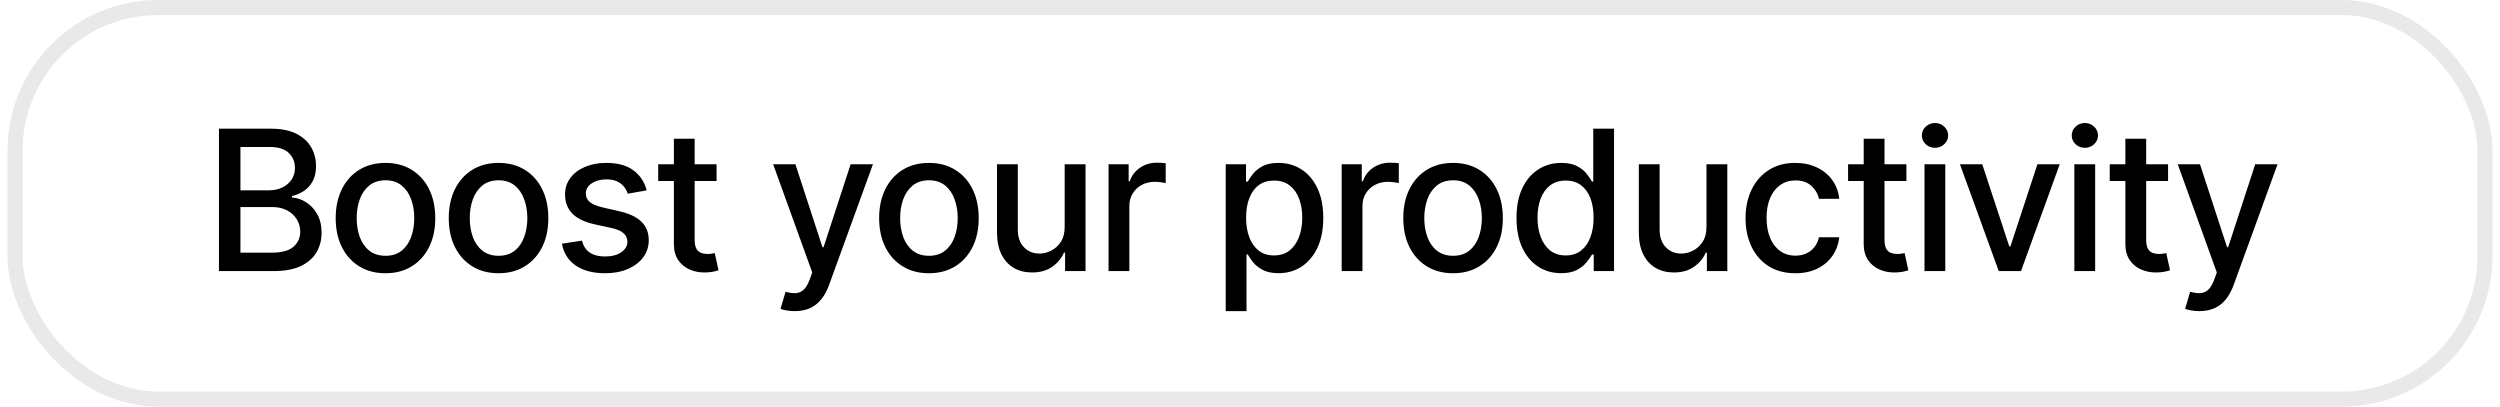 <svg width="166" height="27" viewBox="0 0 166 27" fill="none" xmlns="http://www.w3.org/2000/svg">
<g clip-path="url(#clip0_11_75)">
<path d="M14.539 18V8.545H18.001C18.672 8.545 19.227 8.656 19.668 8.878C20.108 9.096 20.437 9.393 20.655 9.769C20.874 10.141 20.983 10.561 20.983 11.029C20.983 11.423 20.911 11.755 20.766 12.026C20.622 12.294 20.428 12.509 20.185 12.673C19.945 12.833 19.68 12.95 19.391 13.023V13.116C19.704 13.131 20.011 13.233 20.309 13.421C20.611 13.605 20.86 13.868 21.057 14.21C21.254 14.552 21.353 14.967 21.353 15.456C21.353 15.94 21.239 16.373 21.011 16.758C20.786 17.14 20.439 17.443 19.968 17.668C19.497 17.889 18.895 18 18.163 18H14.539ZM15.965 16.777H18.024C18.707 16.777 19.197 16.644 19.492 16.38C19.788 16.115 19.935 15.784 19.935 15.387C19.935 15.088 19.86 14.815 19.709 14.565C19.558 14.316 19.343 14.117 19.063 13.97C18.786 13.822 18.457 13.748 18.075 13.748H15.965V16.777ZM15.965 12.636H17.876C18.197 12.636 18.484 12.574 18.74 12.451C18.998 12.328 19.203 12.155 19.354 11.934C19.508 11.709 19.584 11.445 19.584 11.14C19.584 10.749 19.448 10.421 19.174 10.157C18.9 9.892 18.48 9.76 17.913 9.76H15.965V12.636ZM25.596 18.143C24.931 18.143 24.351 17.991 23.855 17.686C23.36 17.381 22.975 16.955 22.701 16.407C22.427 15.86 22.29 15.219 22.29 14.487C22.29 13.751 22.427 13.108 22.701 12.557C22.975 12.006 23.36 11.579 23.855 11.274C24.351 10.969 24.931 10.817 25.596 10.817C26.26 10.817 26.84 10.969 27.336 11.274C27.831 11.579 28.216 12.006 28.49 12.557C28.764 13.108 28.901 13.751 28.901 14.487C28.901 15.219 28.764 15.86 28.49 16.407C28.216 16.955 27.831 17.381 27.336 17.686C26.84 17.991 26.26 18.143 25.596 18.143ZM25.6 16.984C26.031 16.984 26.388 16.87 26.671 16.643C26.954 16.415 27.164 16.112 27.299 15.733C27.438 15.355 27.507 14.938 27.507 14.482C27.507 14.03 27.438 13.614 27.299 13.236C27.164 12.854 26.954 12.548 26.671 12.317C26.388 12.086 26.031 11.971 25.6 11.971C25.166 11.971 24.806 12.086 24.52 12.317C24.237 12.548 24.026 12.854 23.887 13.236C23.752 13.614 23.684 14.03 23.684 14.482C23.684 14.938 23.752 15.355 23.887 15.733C24.026 16.112 24.237 16.415 24.52 16.643C24.806 16.87 25.166 16.984 25.6 16.984ZM33.104 18.143C32.439 18.143 31.859 17.991 31.363 17.686C30.868 17.381 30.483 16.955 30.209 16.407C29.935 15.86 29.798 15.219 29.798 14.487C29.798 13.751 29.935 13.108 30.209 12.557C30.483 12.006 30.868 11.579 31.363 11.274C31.859 10.969 32.439 10.817 33.104 10.817C33.768 10.817 34.349 10.969 34.844 11.274C35.34 11.579 35.724 12.006 35.998 12.557C36.272 13.108 36.409 13.751 36.409 14.487C36.409 15.219 36.272 15.86 35.998 16.407C35.724 16.955 35.34 17.381 34.844 17.686C34.349 17.991 33.768 18.143 33.104 18.143ZM33.108 16.984C33.539 16.984 33.896 16.87 34.179 16.643C34.462 16.415 34.672 16.112 34.807 15.733C34.946 15.355 35.015 14.938 35.015 14.482C35.015 14.03 34.946 13.614 34.807 13.236C34.672 12.854 34.462 12.548 34.179 12.317C33.896 12.086 33.539 11.971 33.108 11.971C32.674 11.971 32.314 12.086 32.028 12.317C31.745 12.548 31.534 12.854 31.395 13.236C31.26 13.614 31.192 14.03 31.192 14.482C31.192 14.938 31.26 15.355 31.395 15.733C31.534 16.112 31.745 16.415 32.028 16.643C32.314 16.87 32.674 16.984 33.108 16.984ZM42.938 12.64L41.687 12.862C41.635 12.702 41.552 12.55 41.438 12.405C41.327 12.26 41.176 12.142 40.986 12.049C40.795 11.957 40.556 11.911 40.27 11.911C39.879 11.911 39.553 11.999 39.291 12.174C39.03 12.346 38.899 12.569 38.899 12.843C38.899 13.08 38.987 13.271 39.162 13.416C39.337 13.56 39.621 13.679 40.011 13.771L41.138 14.03C41.79 14.181 42.277 14.413 42.597 14.727C42.917 15.041 43.077 15.449 43.077 15.95C43.077 16.375 42.954 16.754 42.708 17.086C42.464 17.415 42.124 17.674 41.687 17.861C41.253 18.049 40.75 18.143 40.178 18.143C39.384 18.143 38.736 17.974 38.234 17.635C37.733 17.294 37.425 16.809 37.311 16.181L38.645 15.978C38.728 16.326 38.899 16.589 39.157 16.767C39.416 16.943 39.753 17.03 40.169 17.03C40.621 17.03 40.983 16.937 41.253 16.749C41.524 16.558 41.66 16.326 41.66 16.052C41.66 15.83 41.577 15.644 41.41 15.493C41.247 15.342 40.996 15.229 40.658 15.152L39.458 14.889C38.796 14.738 38.306 14.498 37.989 14.168C37.676 13.839 37.519 13.422 37.519 12.917C37.519 12.499 37.636 12.133 37.87 11.819C38.103 11.505 38.426 11.26 38.839 11.085C39.251 10.906 39.724 10.817 40.256 10.817C41.023 10.817 41.626 10.983 42.066 11.315C42.506 11.645 42.797 12.086 42.938 12.64ZM47.58 10.909V12.017H43.706V10.909H47.58ZM44.745 9.21H46.125V15.918C46.125 16.186 46.165 16.387 46.245 16.523C46.325 16.655 46.428 16.746 46.555 16.795C46.684 16.841 46.824 16.864 46.975 16.864C47.086 16.864 47.182 16.857 47.266 16.841C47.349 16.826 47.413 16.814 47.459 16.804L47.709 17.945C47.629 17.975 47.515 18.006 47.367 18.037C47.219 18.071 47.035 18.089 46.813 18.092C46.45 18.099 46.111 18.034 45.798 17.898C45.484 17.763 45.23 17.554 45.036 17.271C44.842 16.988 44.745 16.632 44.745 16.204V9.21ZM52.769 20.659C52.563 20.659 52.375 20.642 52.206 20.608C52.037 20.578 51.911 20.544 51.828 20.507L52.16 19.376C52.412 19.443 52.637 19.473 52.834 19.463C53.031 19.454 53.205 19.38 53.356 19.242C53.51 19.103 53.645 18.877 53.762 18.563L53.933 18.092L51.338 10.909H52.816L54.611 16.412H54.685L56.481 10.909H57.963L55.041 18.946C54.905 19.316 54.733 19.628 54.524 19.884C54.314 20.142 54.065 20.336 53.776 20.465C53.486 20.595 53.151 20.659 52.769 20.659ZM61.681 18.143C61.016 18.143 60.436 17.991 59.94 17.686C59.445 17.381 59.06 16.955 58.786 16.407C58.512 15.86 58.375 15.219 58.375 14.487C58.375 13.751 58.512 13.108 58.786 12.557C59.06 12.006 59.445 11.579 59.94 11.274C60.436 10.969 61.016 10.817 61.681 10.817C62.346 10.817 62.926 10.969 63.421 11.274C63.917 11.579 64.301 12.006 64.575 12.557C64.849 13.108 64.986 13.751 64.986 14.487C64.986 15.219 64.849 15.86 64.575 16.407C64.301 16.955 63.917 17.381 63.421 17.686C62.926 17.991 62.346 18.143 61.681 18.143ZM61.685 16.984C62.116 16.984 62.473 16.87 62.756 16.643C63.04 16.415 63.249 16.112 63.384 15.733C63.523 15.355 63.592 14.938 63.592 14.482C63.592 14.03 63.523 13.614 63.384 13.236C63.249 12.854 63.04 12.548 62.756 12.317C62.473 12.086 62.116 11.971 61.685 11.971C61.252 11.971 60.891 12.086 60.605 12.317C60.322 12.548 60.111 12.854 59.973 13.236C59.837 13.614 59.77 14.03 59.77 14.482C59.77 14.938 59.837 15.355 59.973 15.733C60.111 16.112 60.322 16.415 60.605 16.643C60.891 16.87 61.252 16.984 61.685 16.984ZM70.694 15.059V10.909H72.079V18H70.722V16.772H70.648C70.484 17.151 70.223 17.466 69.863 17.718C69.506 17.968 69.061 18.092 68.529 18.092C68.073 18.092 67.67 17.992 67.319 17.792C66.971 17.589 66.697 17.289 66.497 16.892C66.3 16.495 66.202 16.004 66.202 15.419V10.909H67.582V15.253C67.582 15.736 67.716 16.121 67.984 16.407C68.252 16.694 68.599 16.837 69.027 16.837C69.286 16.837 69.543 16.772 69.798 16.643C70.057 16.514 70.271 16.318 70.44 16.056C70.612 15.795 70.697 15.463 70.694 15.059ZM73.608 18V10.909H74.942V12.036H75.016C75.146 11.654 75.373 11.354 75.7 11.135C76.029 10.914 76.401 10.803 76.817 10.803C76.903 10.803 77.005 10.806 77.121 10.812C77.242 10.818 77.335 10.826 77.403 10.835V12.155C77.348 12.14 77.249 12.123 77.108 12.105C76.966 12.083 76.825 12.072 76.683 12.072C76.357 12.072 76.066 12.142 75.81 12.28C75.558 12.416 75.358 12.605 75.21 12.848C75.063 13.088 74.989 13.362 74.989 13.67V18H73.608ZM81.388 20.659V10.909H82.736V12.059H82.852C82.931 11.911 83.047 11.74 83.198 11.546C83.349 11.352 83.558 11.183 83.826 11.038C84.093 10.891 84.447 10.817 84.887 10.817C85.46 10.817 85.971 10.961 86.42 11.251C86.869 11.54 87.222 11.957 87.477 12.502C87.736 13.046 87.865 13.702 87.865 14.468C87.865 15.235 87.737 15.892 87.482 16.44C87.226 16.984 86.876 17.404 86.429 17.7C85.983 17.992 85.474 18.139 84.901 18.139C84.47 18.139 84.118 18.066 83.844 17.922C83.573 17.777 83.361 17.608 83.207 17.414C83.053 17.22 82.935 17.047 82.852 16.897H82.768V20.659H81.388ZM82.741 14.454C82.741 14.953 82.813 15.39 82.958 15.766C83.102 16.141 83.312 16.435 83.585 16.647C83.859 16.857 84.195 16.961 84.592 16.961C85.004 16.961 85.349 16.852 85.626 16.634C85.903 16.412 86.112 16.112 86.254 15.733C86.398 15.355 86.471 14.928 86.471 14.454C86.471 13.987 86.4 13.567 86.258 13.194C86.12 12.822 85.911 12.528 85.631 12.312C85.354 12.097 85.007 11.989 84.592 11.989C84.192 11.989 83.853 12.092 83.576 12.299C83.302 12.505 83.095 12.793 82.953 13.162C82.811 13.531 82.741 13.962 82.741 14.454ZM89.087 18V10.909H90.421V12.036H90.495C90.624 11.654 90.852 11.354 91.178 11.135C91.507 10.914 91.879 10.803 92.295 10.803C92.381 10.803 92.483 10.806 92.6 10.812C92.72 10.818 92.814 10.826 92.881 10.835V12.155C92.826 12.14 92.727 12.123 92.586 12.105C92.444 12.083 92.303 12.072 92.161 12.072C91.835 12.072 91.544 12.142 91.289 12.28C91.036 12.416 90.836 12.605 90.688 12.848C90.541 13.088 90.467 13.362 90.467 13.67V18H89.087ZM96.484 18.143C95.819 18.143 95.239 17.991 94.743 17.686C94.248 17.381 93.863 16.955 93.589 16.407C93.315 15.86 93.178 15.219 93.178 14.487C93.178 13.751 93.315 13.108 93.589 12.557C93.863 12.006 94.248 11.579 94.743 11.274C95.239 10.969 95.819 10.817 96.484 10.817C97.148 10.817 97.729 10.969 98.224 11.274C98.72 11.579 99.104 12.006 99.378 12.557C99.652 13.108 99.789 13.751 99.789 14.487C99.789 15.219 99.652 15.86 99.378 16.407C99.104 16.955 98.72 17.381 98.224 17.686C97.729 17.991 97.148 18.143 96.484 18.143ZM96.488 16.984C96.919 16.984 97.276 16.87 97.559 16.643C97.843 16.415 98.052 16.112 98.187 15.733C98.326 15.355 98.395 14.938 98.395 14.482C98.395 14.03 98.326 13.614 98.187 13.236C98.052 12.854 97.843 12.548 97.559 12.317C97.276 12.086 96.919 11.971 96.488 11.971C96.054 11.971 95.694 12.086 95.408 12.317C95.125 12.548 94.914 12.854 94.776 13.236C94.64 13.614 94.573 14.03 94.573 14.482C94.573 14.938 94.64 15.355 94.776 15.733C94.914 16.112 95.125 16.415 95.408 16.643C95.694 16.87 96.054 16.984 96.488 16.984ZM103.659 18.139C103.087 18.139 102.576 17.992 102.127 17.7C101.68 17.404 101.33 16.984 101.074 16.44C100.822 15.892 100.696 15.235 100.696 14.468C100.696 13.702 100.823 13.046 101.079 12.502C101.337 11.957 101.691 11.54 102.141 11.251C102.59 10.961 103.099 10.817 103.669 10.817C104.109 10.817 104.463 10.891 104.73 11.038C105.001 11.183 105.21 11.352 105.358 11.546C105.509 11.74 105.626 11.911 105.709 12.059H105.792V8.545H107.172V18H105.824V16.897H105.709C105.626 17.047 105.506 17.22 105.349 17.414C105.195 17.608 104.983 17.777 104.712 17.922C104.441 18.066 104.09 18.139 103.659 18.139ZM103.964 16.961C104.361 16.961 104.697 16.857 104.97 16.647C105.247 16.435 105.457 16.141 105.598 15.766C105.743 15.39 105.815 14.953 105.815 14.454C105.815 13.962 105.744 13.531 105.603 13.162C105.461 12.793 105.254 12.505 104.98 12.299C104.706 12.092 104.367 11.989 103.964 11.989C103.549 11.989 103.202 12.097 102.925 12.312C102.648 12.528 102.439 12.822 102.297 13.194C102.159 13.567 102.09 13.987 102.09 14.454C102.09 14.928 102.161 15.355 102.302 15.733C102.444 16.112 102.653 16.412 102.93 16.634C103.21 16.852 103.555 16.961 103.964 16.961ZM113.309 15.059V10.909H114.694V18H113.337V16.772H113.263C113.1 17.151 112.839 17.466 112.478 17.718C112.121 17.968 111.677 18.092 111.144 18.092C110.689 18.092 110.286 17.992 109.935 17.792C109.587 17.589 109.313 17.289 109.113 16.892C108.916 16.495 108.818 16.004 108.818 15.419V10.909H110.198V15.253C110.198 15.736 110.332 16.121 110.6 16.407C110.867 16.694 111.215 16.837 111.643 16.837C111.901 16.837 112.158 16.772 112.414 16.643C112.672 16.514 112.886 16.318 113.055 16.056C113.228 15.795 113.312 15.463 113.309 15.059ZM119.211 18.143C118.525 18.143 117.934 17.988 117.438 17.677C116.946 17.363 116.567 16.93 116.302 16.38C116.038 15.829 115.905 15.198 115.905 14.487C115.905 13.767 116.041 13.131 116.312 12.58C116.583 12.026 116.964 11.594 117.457 11.283C117.949 10.972 118.529 10.817 119.197 10.817C119.736 10.817 120.216 10.917 120.637 11.117C121.059 11.314 121.399 11.591 121.658 11.948C121.919 12.305 122.075 12.722 122.124 13.199H120.78C120.707 12.867 120.537 12.58 120.273 12.34C120.011 12.1 119.66 11.98 119.22 11.98C118.835 11.98 118.498 12.082 118.209 12.285C117.923 12.485 117.7 12.771 117.54 13.143C117.38 13.513 117.3 13.95 117.3 14.454C117.3 14.972 117.378 15.418 117.535 15.793C117.692 16.169 117.914 16.46 118.2 16.666C118.489 16.872 118.829 16.975 119.22 16.975C119.482 16.975 119.719 16.927 119.931 16.832C120.146 16.733 120.327 16.593 120.471 16.412C120.619 16.23 120.722 16.012 120.78 15.756H122.124C122.075 16.215 121.925 16.624 121.676 16.984C121.427 17.345 121.093 17.628 120.674 17.834C120.259 18.04 119.771 18.143 119.211 18.143ZM126.585 10.909V12.017H122.712V10.909H126.585ZM123.75 9.21H125.131V15.918C125.131 16.186 125.171 16.387 125.251 16.523C125.331 16.655 125.434 16.746 125.56 16.795C125.689 16.841 125.829 16.864 125.98 16.864C126.091 16.864 126.188 16.857 126.271 16.841C126.354 16.826 126.419 16.814 126.465 16.804L126.714 17.945C126.634 17.975 126.52 18.006 126.373 18.037C126.225 18.071 126.04 18.089 125.819 18.092C125.455 18.099 125.117 18.034 124.803 17.898C124.489 17.763 124.235 17.554 124.041 17.271C123.847 16.988 123.75 16.632 123.75 16.204V9.21ZM127.787 18V10.909H129.167V18H127.787ZM128.484 9.815C128.244 9.815 128.038 9.735 127.865 9.575C127.696 9.412 127.611 9.218 127.611 8.993C127.611 8.766 127.696 8.572 127.865 8.412C128.038 8.248 128.244 8.167 128.484 8.167C128.724 8.167 128.929 8.248 129.098 8.412C129.27 8.572 129.357 8.766 129.357 8.993C129.357 9.218 129.27 9.412 129.098 9.575C128.929 9.735 128.724 9.815 128.484 9.815ZM136.765 10.909L134.194 18H132.717L130.141 10.909H131.622L133.418 16.366H133.492L135.283 10.909H136.765ZM137.737 18V10.909H139.118V18H137.737ZM138.435 9.815C138.195 9.815 137.988 9.735 137.816 9.575C137.647 9.412 137.562 9.218 137.562 8.993C137.562 8.766 137.647 8.572 137.816 8.412C137.988 8.248 138.195 8.167 138.435 8.167C138.675 8.167 138.879 8.248 139.049 8.412C139.221 8.572 139.307 8.766 139.307 8.993C139.307 9.218 139.221 9.412 139.049 9.575C138.879 9.735 138.675 9.815 138.435 9.815ZM143.96 10.909V12.017H140.087V10.909H143.96ZM141.125 9.21H142.506V15.918C142.506 16.186 142.546 16.387 142.626 16.523C142.706 16.655 142.809 16.746 142.935 16.795C143.064 16.841 143.204 16.864 143.355 16.864C143.466 16.864 143.563 16.857 143.646 16.841C143.729 16.826 143.794 16.814 143.84 16.804L144.089 17.945C144.009 17.975 143.895 18.006 143.747 18.037C143.6 18.071 143.415 18.089 143.193 18.092C142.83 18.099 142.492 18.034 142.178 17.898C141.864 17.763 141.61 17.554 141.416 17.271C141.222 16.988 141.125 16.632 141.125 16.204V9.21ZM146.034 20.659C145.828 20.659 145.64 20.642 145.471 20.608C145.302 20.578 145.176 20.544 145.092 20.507L145.425 19.376C145.677 19.443 145.902 19.473 146.099 19.463C146.296 19.454 146.47 19.38 146.621 19.242C146.774 19.103 146.91 18.877 147.027 18.563L147.198 18.092L144.603 10.909H146.08L147.876 16.412H147.95L149.746 10.909H151.228L148.306 18.946C148.17 19.316 147.998 19.628 147.788 19.884C147.579 20.142 147.33 20.336 147.041 20.465C146.751 20.595 146.416 20.659 146.034 20.659Z" fill="black"/>
</g>
<rect x="1" y="0.5" width="164" height="26" rx="9.5" stroke="#222222" stroke-opacity="0.1"/>
<defs>
<clipPath id="clip0_11_75">
<rect x="0.5" width="165" height="27" rx="10" fill="white"/>
</clipPath>
</defs>
</svg>
